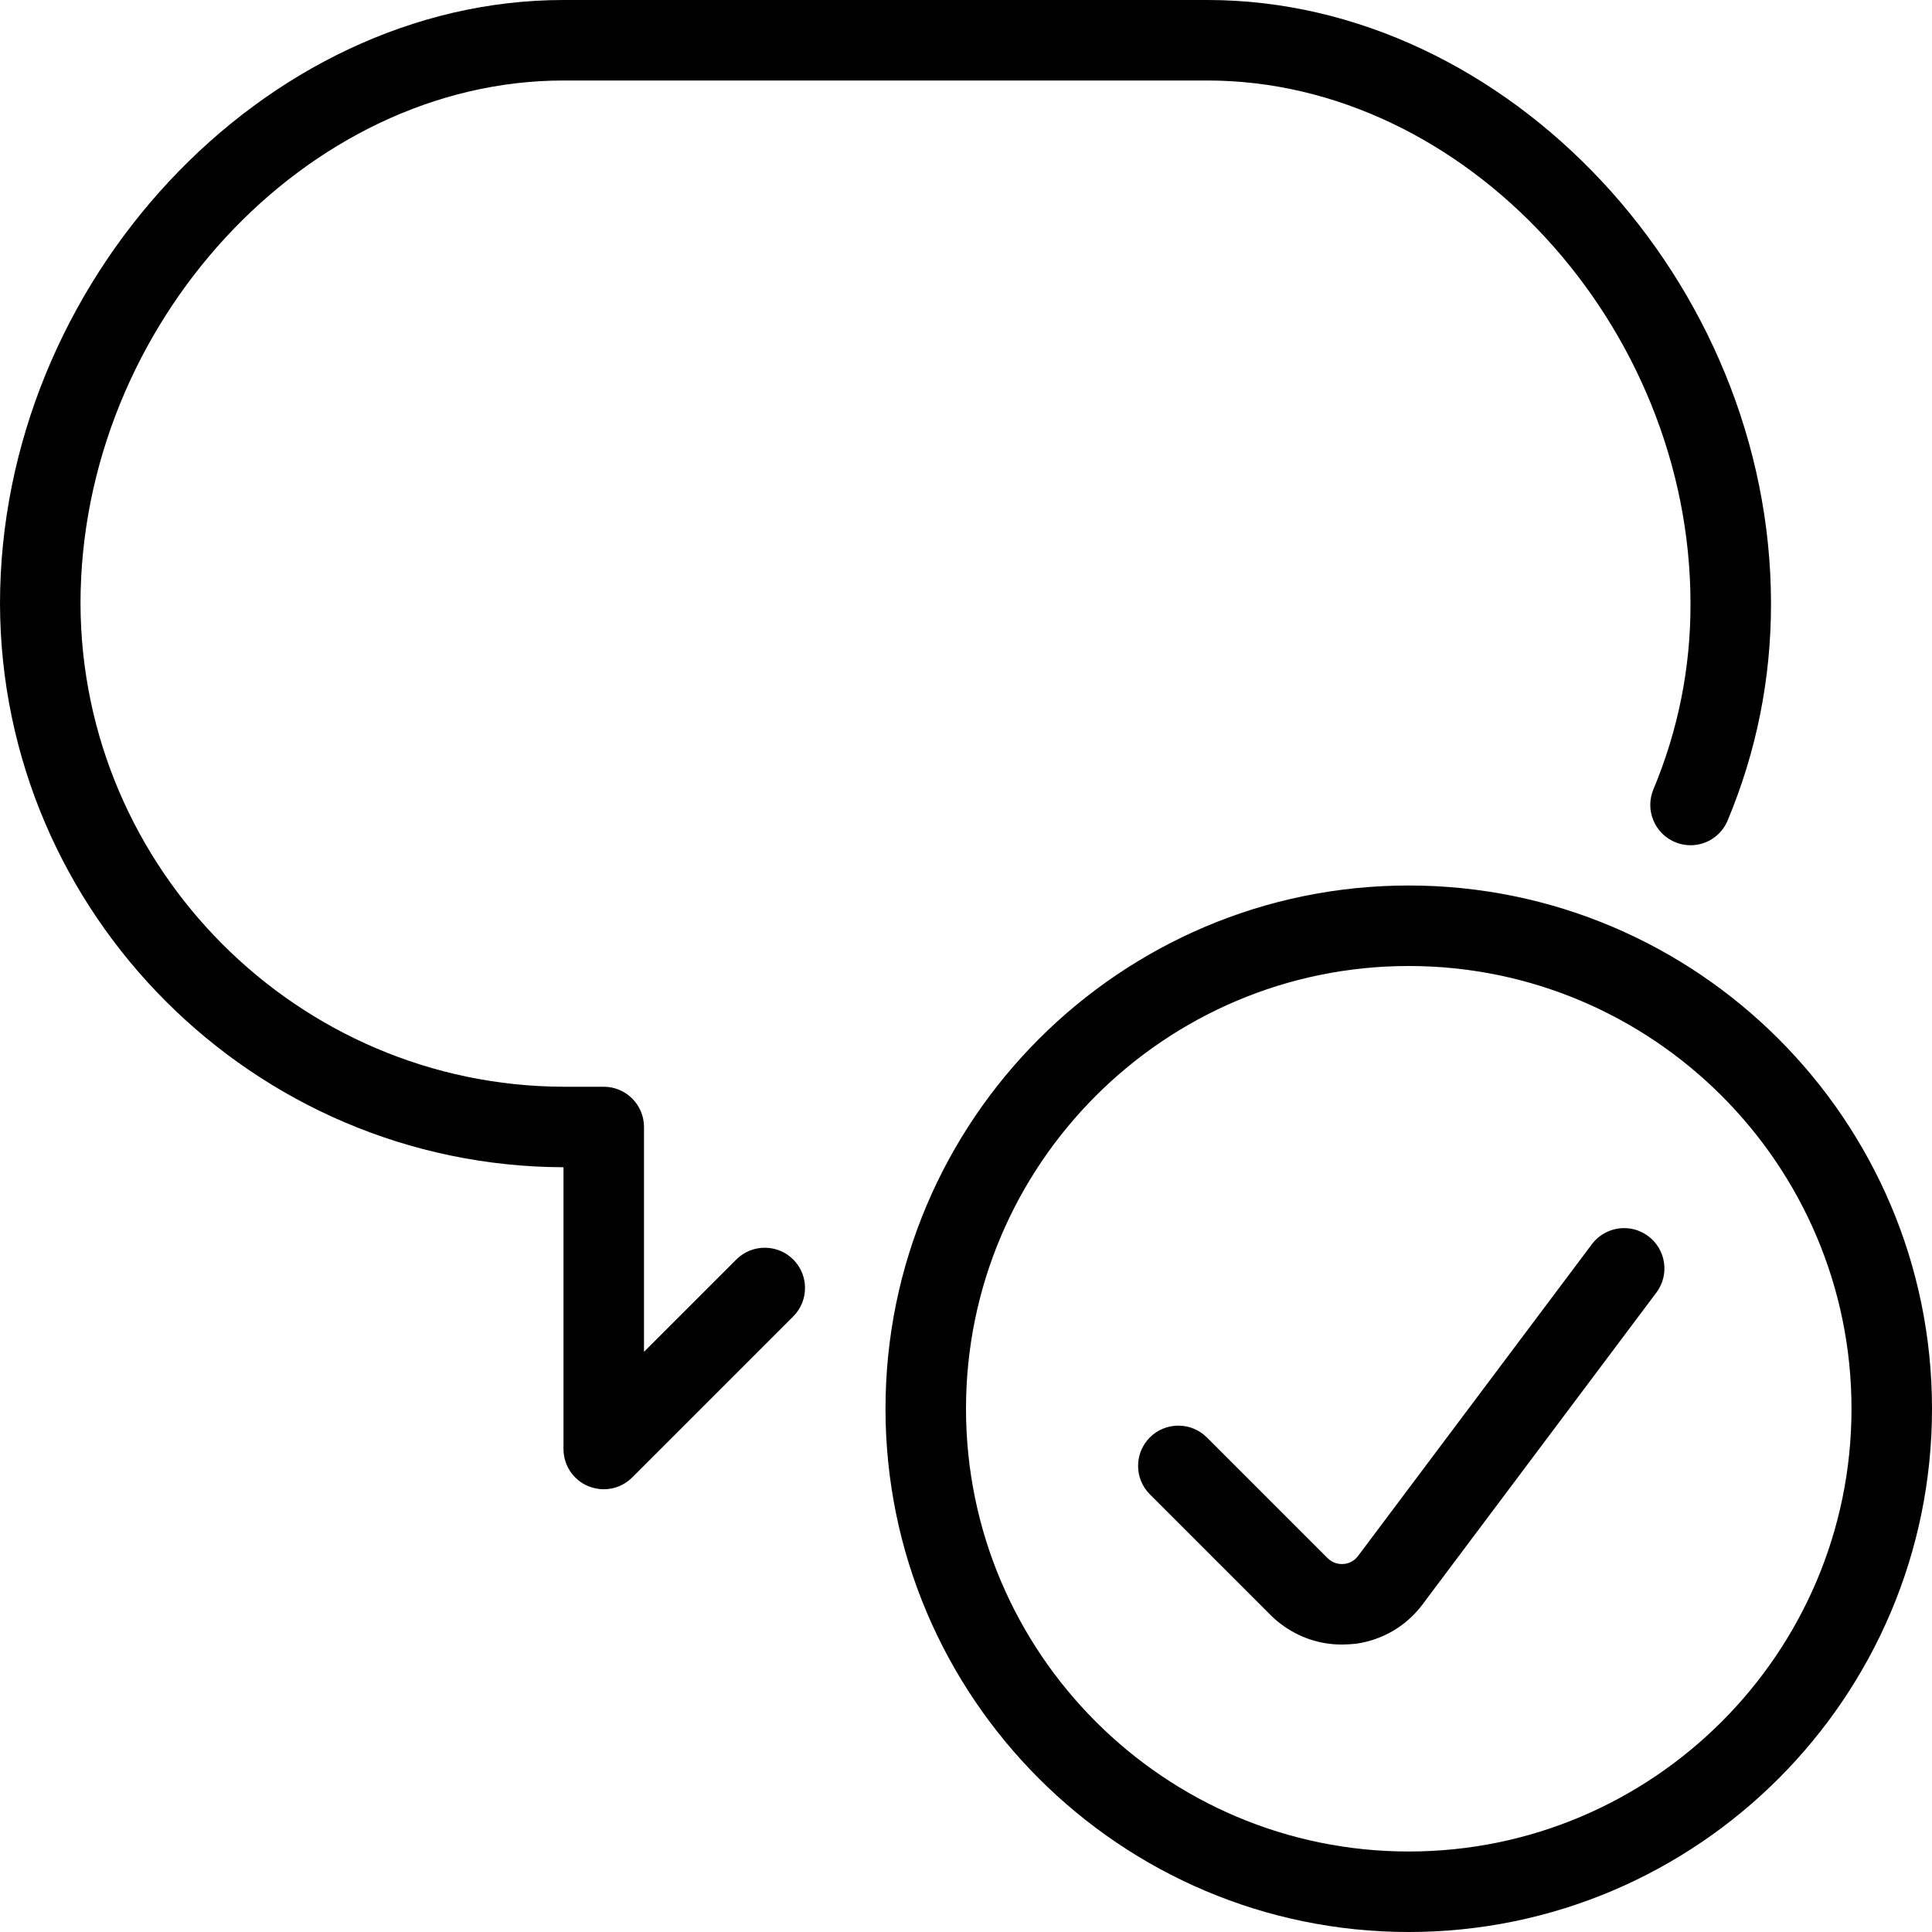 <?xml version="1.0" encoding="utf-8"?>
<!-- Generator: Adobe Illustrator 22.1.0, SVG Export Plug-In . SVG Version: 6.00 Build 0)  -->
<svg version="1.1" id="Layer_1" xmlns="http://www.w3.org/2000/svg" xmlns:xlink="http://www.w3.org/1999/xlink" x="0px" y="0px"
	 viewBox="0 0 24 24" style="enable-background:new 0 0 24 24;" xml:space="preserve">
<g>
	<title>messages-bubble-check-1</title>
	<path d="M7.5,18.5c-0.066,0-0.131-0.013-0.192-0.038C7.121,18.385,7,18.203,7,18v-3.5c-3.849-0.011-6.989-3.151-7-6.999
		C0,3.505,3.271,0,7,0h8c3.729,0,7,3.505,7,7.5c0.001,0.929-0.18,1.835-0.539,2.693C21.383,10.38,21.202,10.5,21,10.5
		c-0.066,0-0.131-0.013-0.192-0.039c-0.124-0.052-0.219-0.148-0.27-0.272c-0.051-0.124-0.05-0.259,0.001-0.383
		c0.307-0.734,0.463-1.51,0.461-2.306C21,4.038,18.196,1,15,1H7C3.804,1,1,4.037,1,7.5c0.01,3.298,2.702,5.99,6.001,6H7.5
		C7.776,13.5,8,13.724,8,14v2.793l1.146-1.146C9.241,15.552,9.366,15.5,9.5,15.5s0.259,0.052,0.354,0.146
		c0.195,0.195,0.195,0.512,0,0.707l-2,2C7.759,18.448,7.634,18.5,7.5,18.5z"/>
	<path d="M17.5,24c-3.584,0-6.5-2.916-6.5-6.5s2.916-6.5,6.5-6.5s6.5,2.916,6.5,6.5S21.084,24,17.5,24z M17.5,12
		c-3.033,0-5.5,2.467-5.5,5.5s2.467,5.5,5.5,5.5s5.5-2.467,5.5-5.5S20.533,12,17.5,12z"/>
	<path d="M16.667,20.429c-0.272,0-0.531-0.087-0.75-0.251c-0.046-0.034-0.091-0.073-0.133-0.115l-1.5-1.5
		c-0.195-0.195-0.195-0.512,0-0.707c0.094-0.094,0.22-0.146,0.354-0.146l0,0c0.134,0,0.259,0.052,0.354,0.146l1.5,1.5
		c0.008,0.008,0.017,0.015,0.026,0.022c0.044,0.033,0.096,0.051,0.15,0.051c0.012,0,0.025-0.001,0.037-0.002
		c0.067-0.01,0.124-0.043,0.165-0.098l2.905-3.873c0.094-0.125,0.243-0.2,0.4-0.2c0.109,0,0.212,0.034,0.3,0.1
		c0.107,0.08,0.177,0.197,0.196,0.33c0.019,0.132-0.015,0.264-0.095,0.371l-2.905,3.874c-0.201,0.268-0.494,0.44-0.825,0.488
		C16.785,20.425,16.726,20.429,16.667,20.429z"/>
</g>
</svg>
